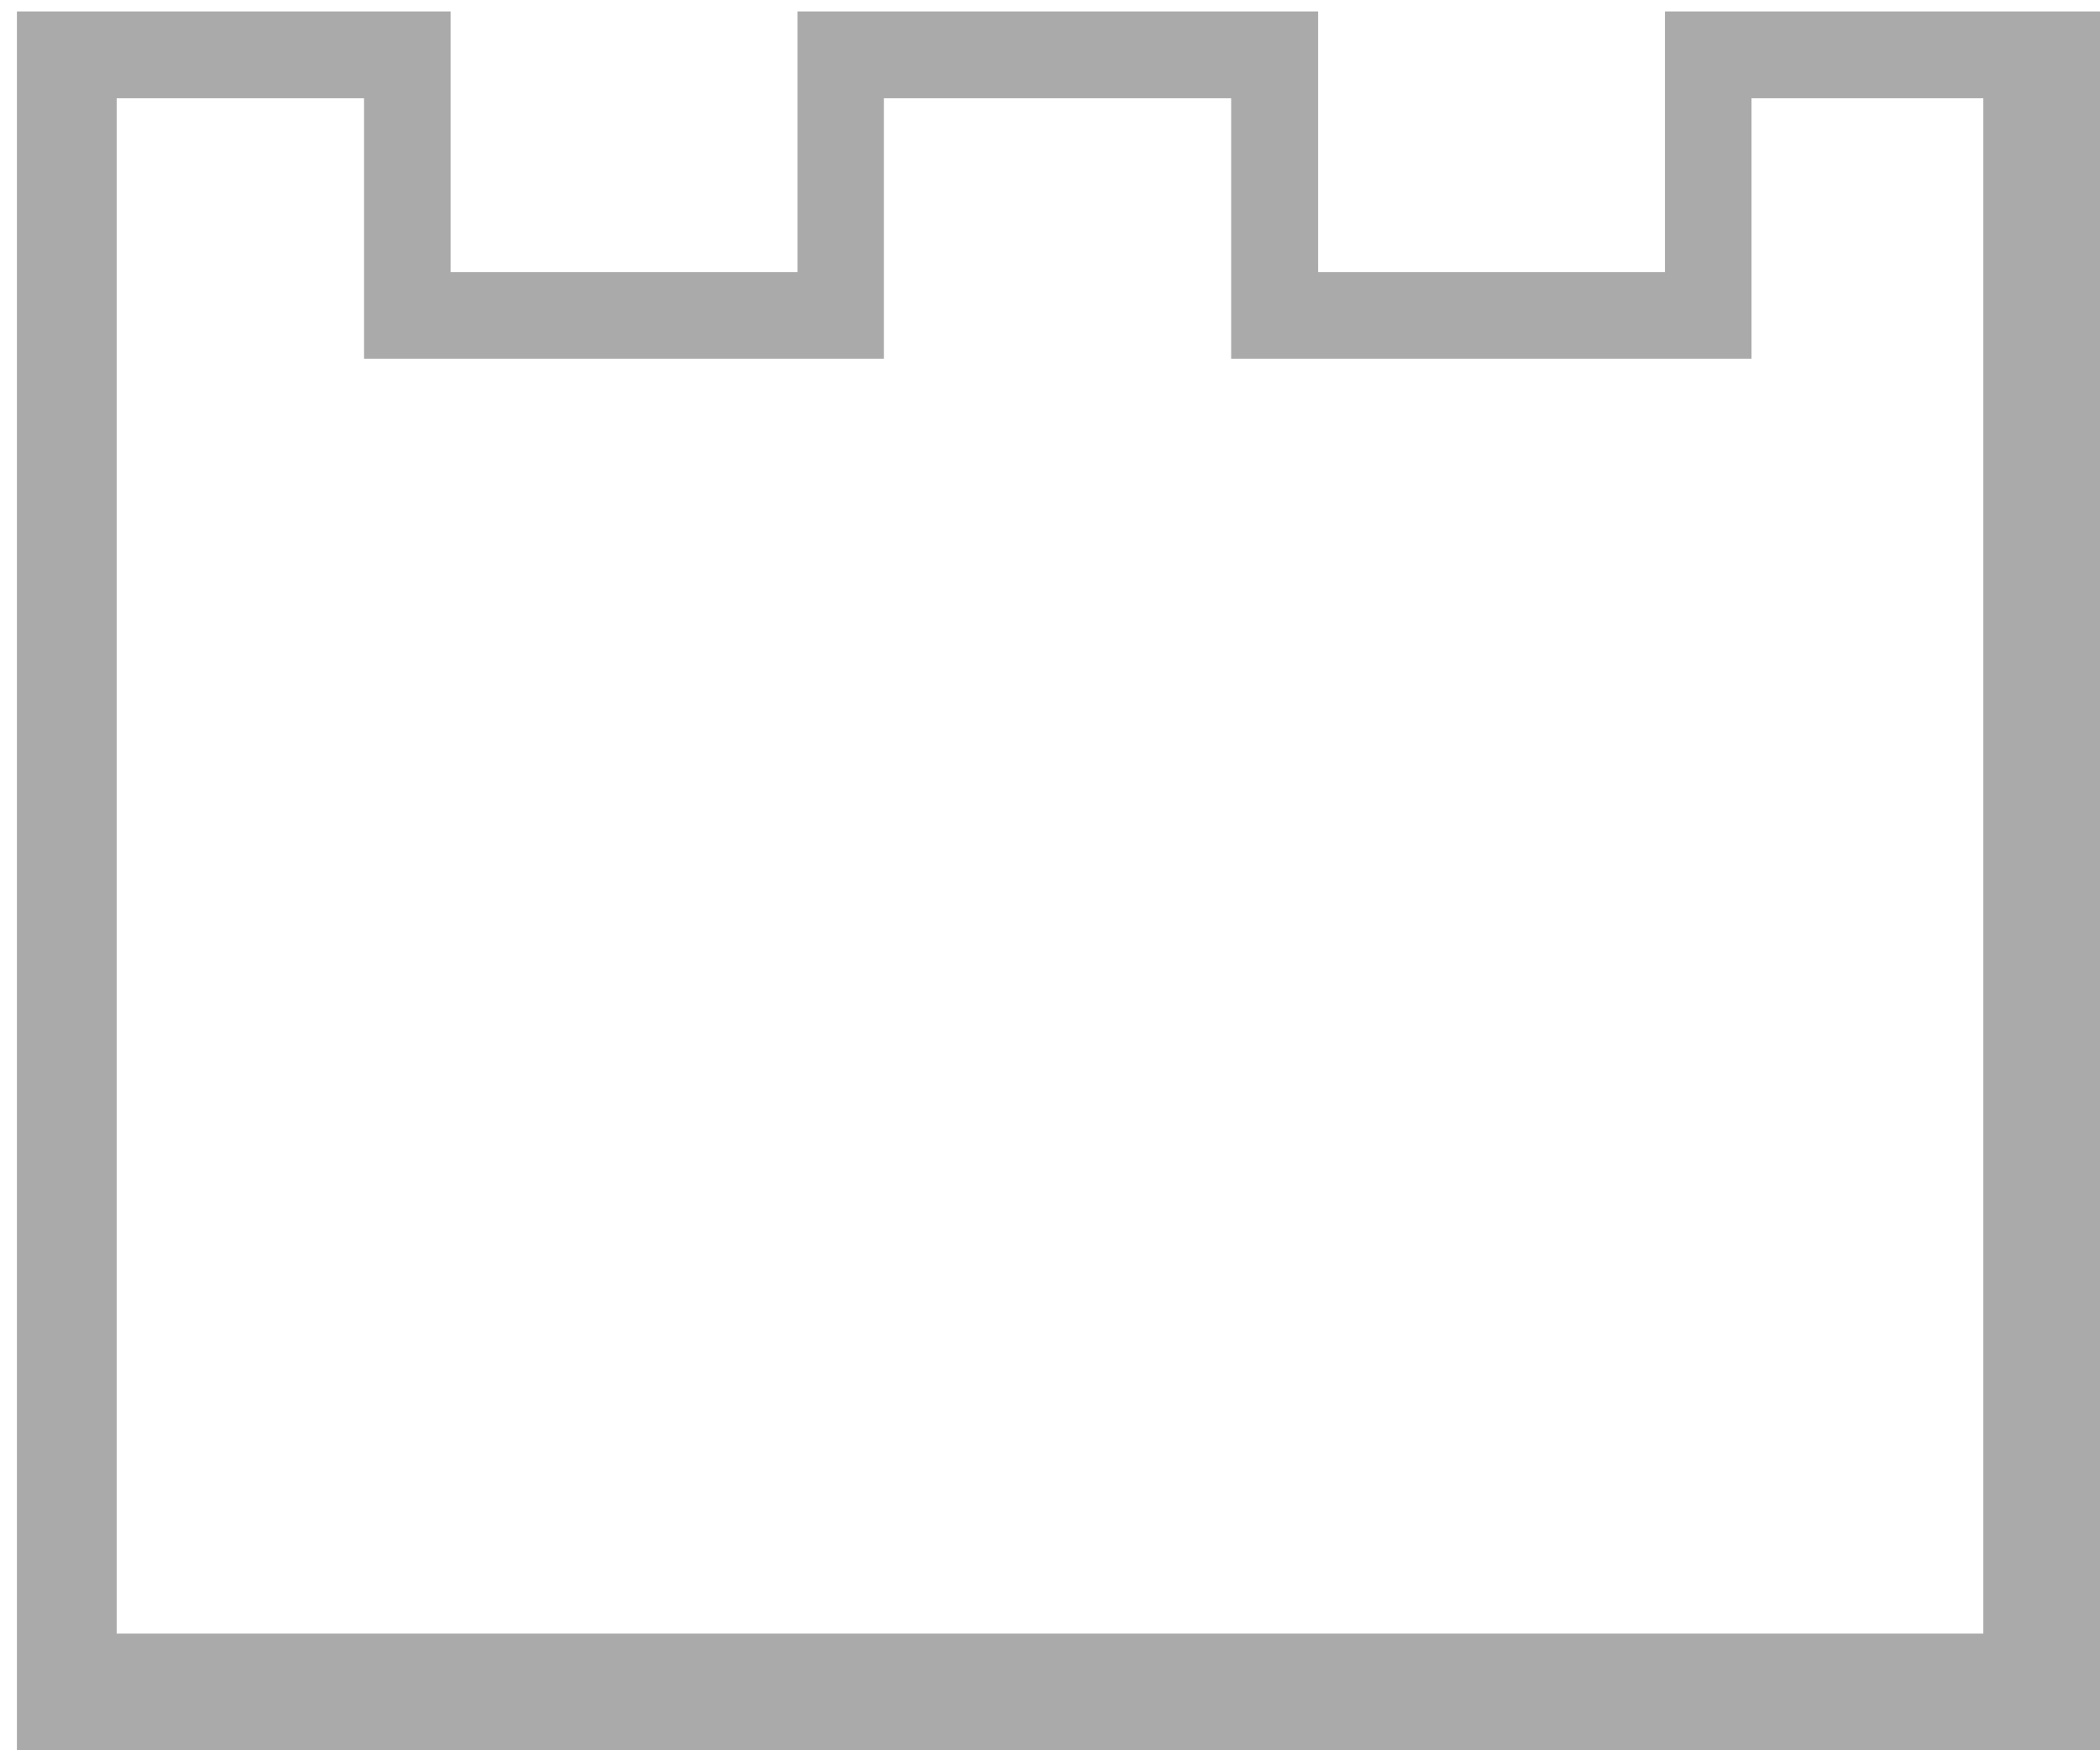 ﻿<?xml version="1.0" encoding="utf-8"?>
<svg version="1.1" xmlns:xlink="http://www.w3.org/1999/xlink" width="18px" height="15px" xmlns="http://www.w3.org/2000/svg">
  <g transform="matrix(1 0 0 1 -1812 -479 )">
    <path d="M 18 0.098  L 14.271 0.098  L 14.271 2.332  L 11.298 2.332  L 11.298 0.098  L 6.836 0.098  L 6.836 2.332  L 3.863 2.332  L 3.863 0.098  L 0.145 0.098  L 0.145 15  L 18 15  L 18 0.098  Z M 17 0.842  L 17 14  L 1 14  L 1 0.842  L 3.12 0.842  L 3.12 3.074  L 7.576 3.074  L 7.576 0.842  L 10.553 0.842  L 10.553 3.074  L 15.013 3.074  L 15.013 0.842  L 17 0.842  Z " fill-rule="nonzero" fill="#aaaaaa" stroke="none" transform="matrix(1 0 0 1 1812 479 )" />
  </g>
</svg>